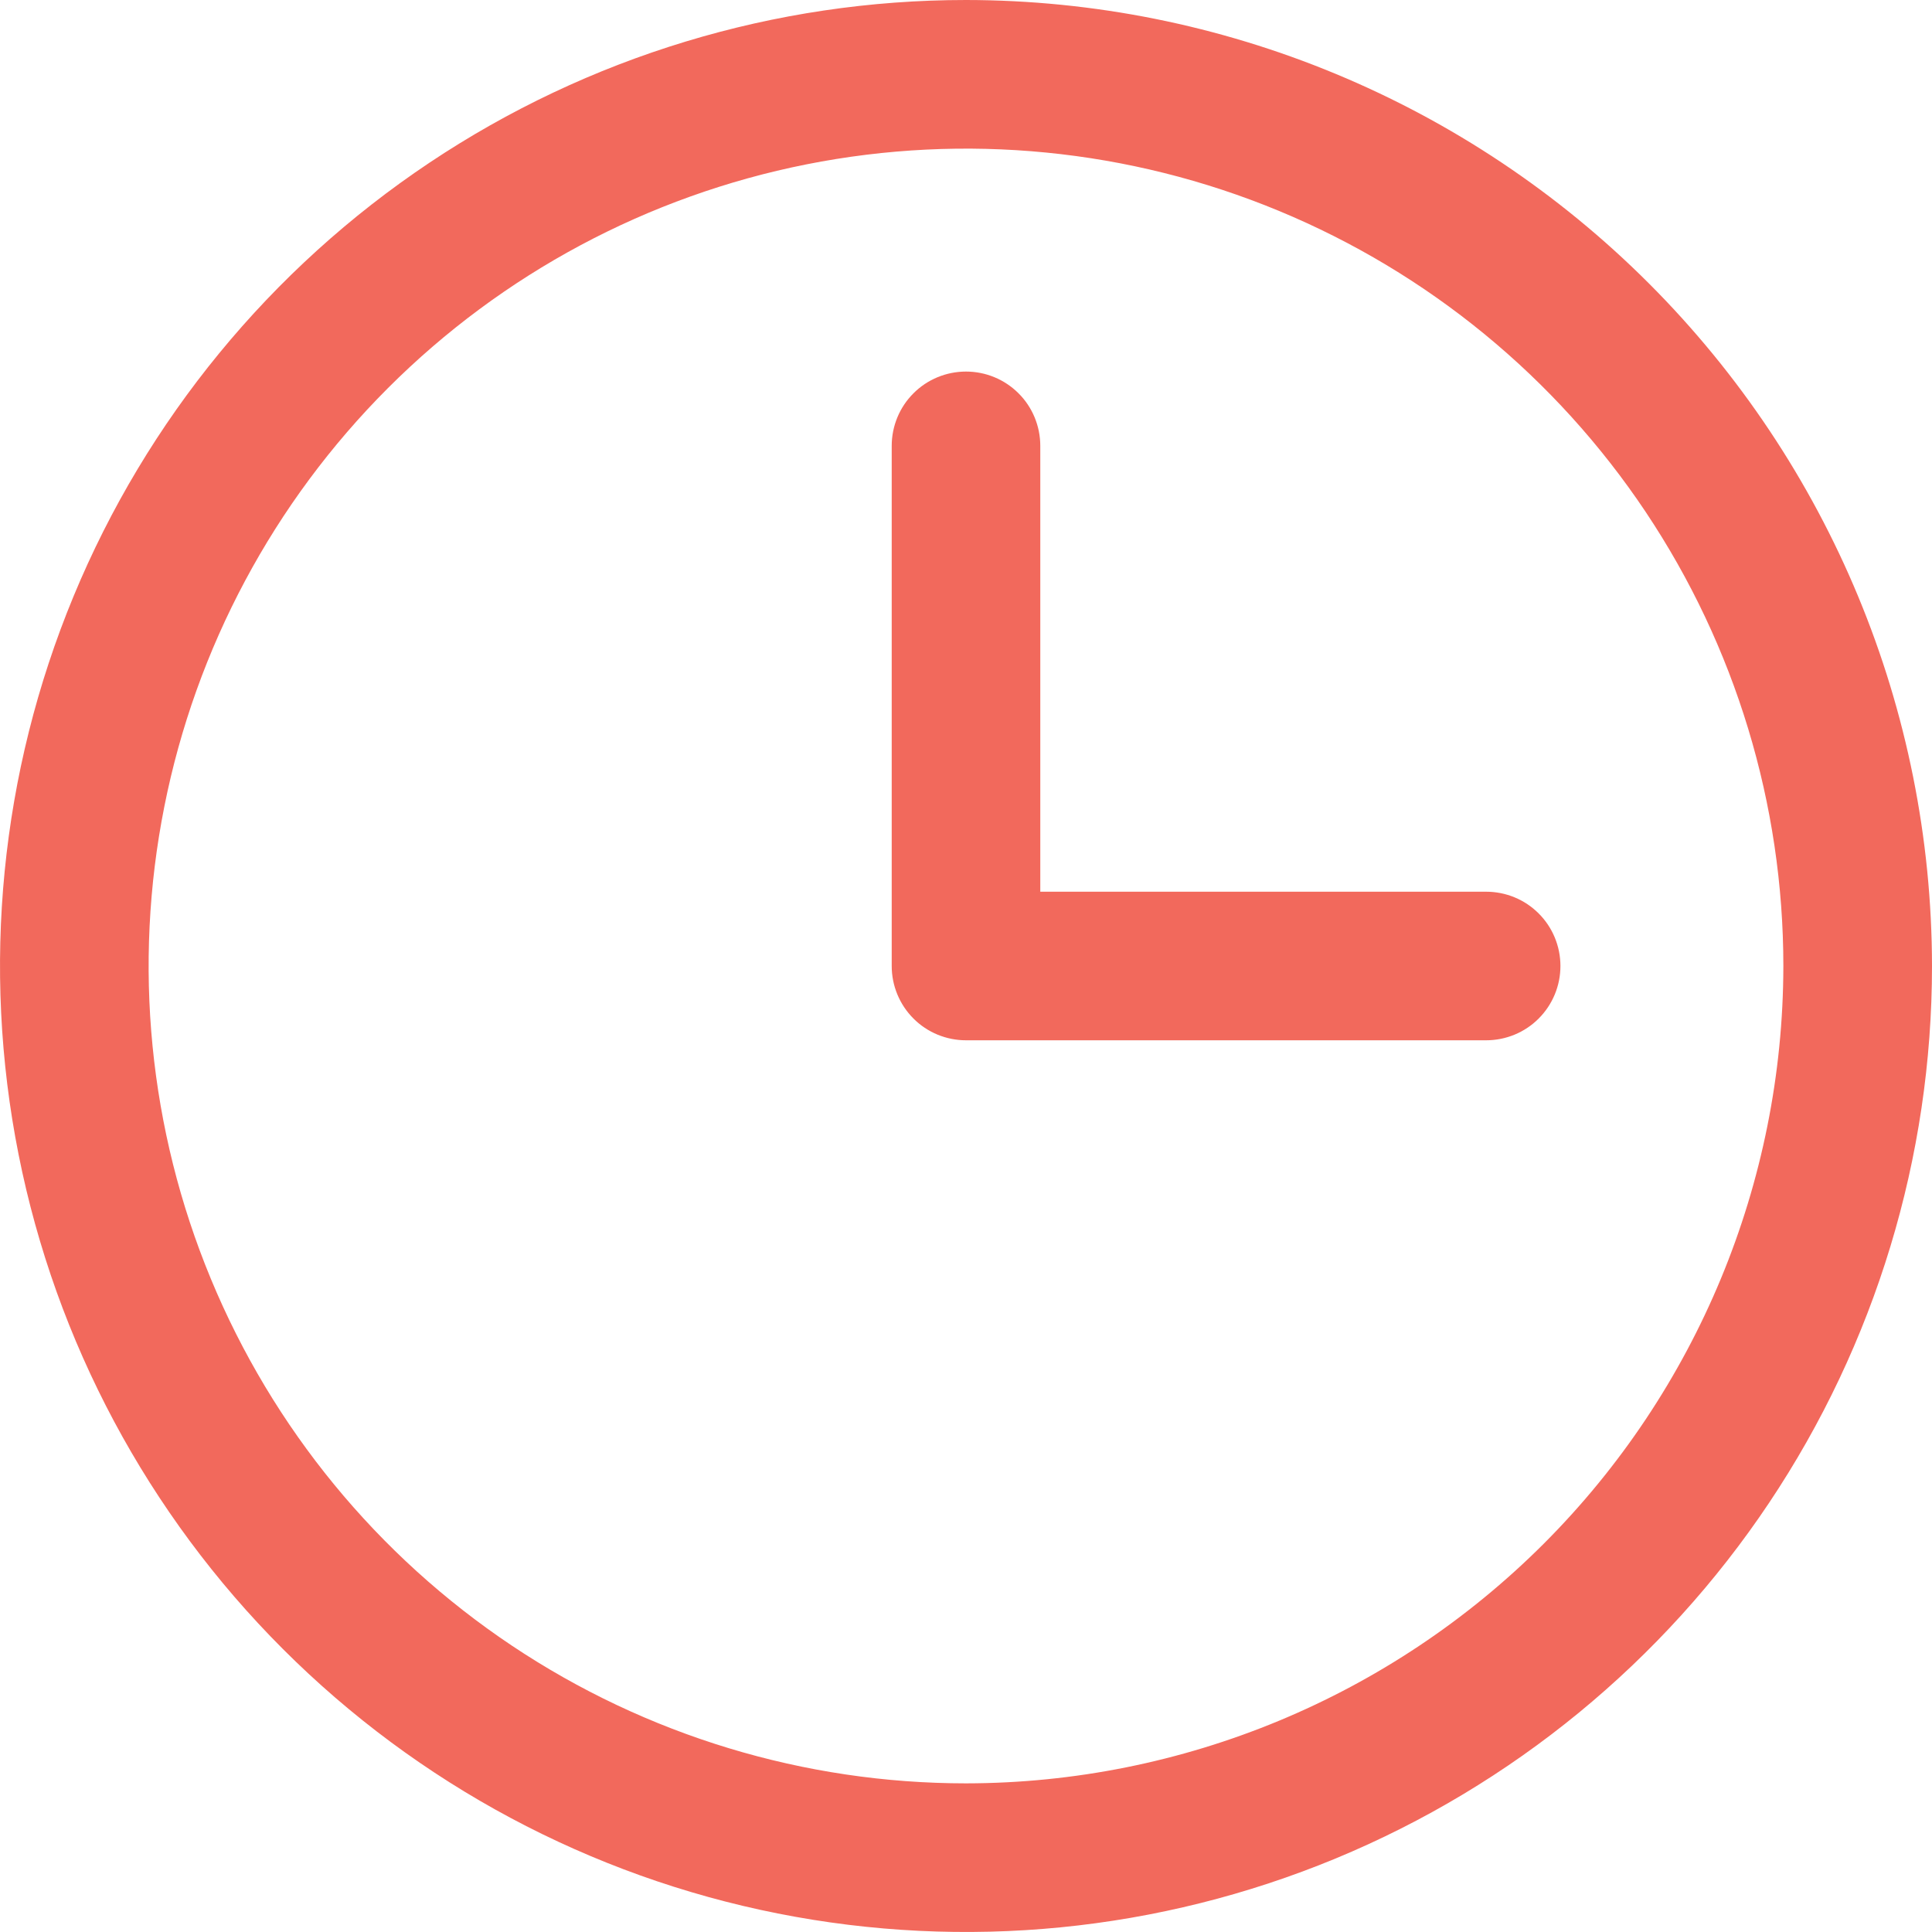 <svg width="31" height="31" viewBox="0 0 31 31" fill="none" xmlns="http://www.w3.org/2000/svg">
<path d="M15.5 0C12.434 0 9.438 0.909 6.889 2.612C4.34 4.315 2.353 6.736 1.18 9.568C0.007 12.401 -0.3 15.517 0.298 18.524C0.896 21.531 2.372 24.292 4.54 26.46C6.708 28.628 9.469 30.104 12.476 30.702C15.483 31.3 18.599 30.993 21.432 29.82C24.264 28.647 26.685 26.66 28.388 24.111C30.091 21.562 31 18.566 31 15.5C30.996 11.39 29.361 7.451 26.455 4.545C23.549 1.639 19.61 0.004 15.5 0ZM15.5 28.615C12.906 28.615 10.37 27.846 8.213 26.405C6.057 24.964 4.376 22.916 3.383 20.519C2.39 18.122 2.131 15.485 2.637 12.941C3.143 10.397 4.392 8.06 6.226 6.226C8.06 4.392 10.397 3.143 12.941 2.637C15.486 2.131 18.122 2.39 20.519 3.383C22.916 4.376 24.964 6.057 26.405 8.213C27.846 10.37 28.615 12.906 28.615 15.5C28.611 18.977 27.228 22.311 24.77 24.77C22.311 27.228 18.977 28.611 15.5 28.615ZM25.038 15.5C25.038 15.816 24.913 16.119 24.689 16.343C24.466 16.567 24.162 16.692 23.846 16.692H15.5C15.184 16.692 14.88 16.567 14.657 16.343C14.433 16.119 14.308 15.816 14.308 15.5V7.154C14.308 6.838 14.433 6.534 14.657 6.311C14.88 6.087 15.184 5.962 15.5 5.962C15.816 5.962 16.119 6.087 16.343 6.311C16.567 6.534 16.692 6.838 16.692 7.154V14.308H23.846C24.162 14.308 24.466 14.433 24.689 14.657C24.913 14.88 25.038 15.184 25.038 15.5Z" fill="#F2695C"/>
</svg>
